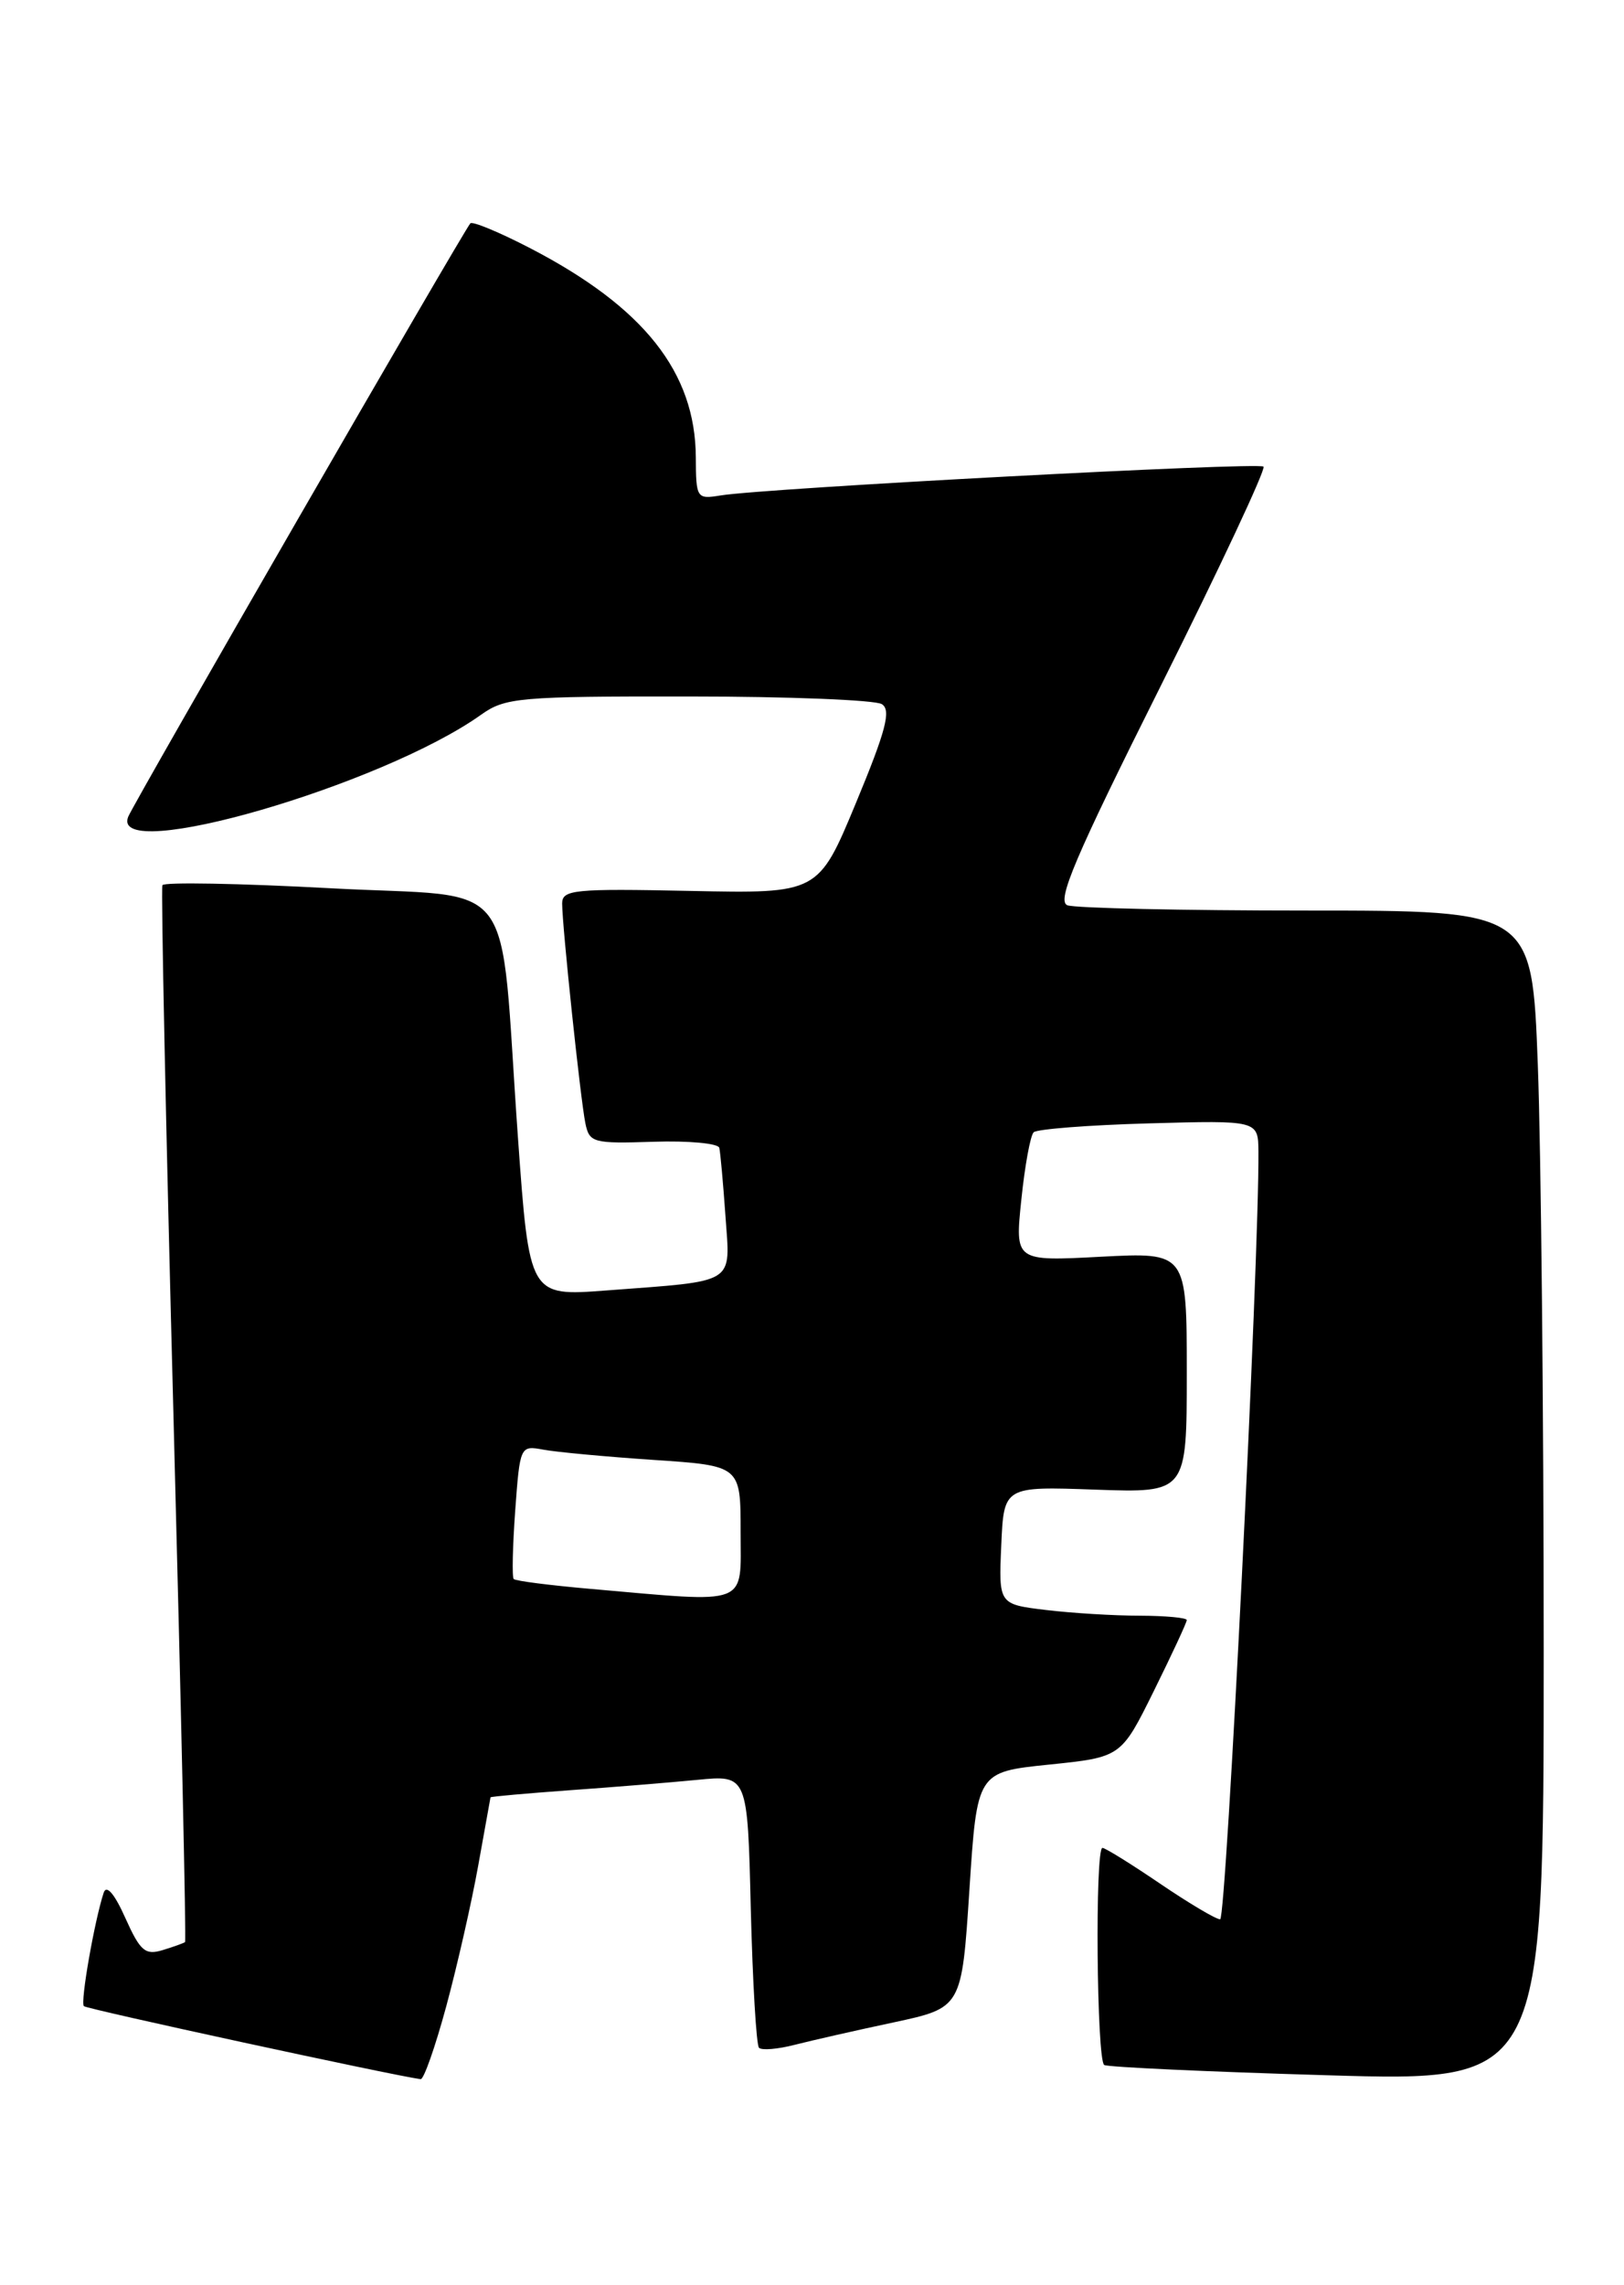 <?xml version="1.0" encoding="UTF-8" standalone="no"?>
<!DOCTYPE svg PUBLIC "-//W3C//DTD SVG 1.1//EN" "http://www.w3.org/Graphics/SVG/1.1/DTD/svg11.dtd" >
<svg xmlns="http://www.w3.org/2000/svg" xmlns:xlink="http://www.w3.org/1999/xlink" version="1.1" viewBox="0 0 182 256">
 <g >
 <path fill="currentColor"
d=" M 50.01 224.75 C 51.24 220.21 52.85 213.12 53.59 209.00 C 54.33 204.88 54.95 201.43 54.97 201.34 C 54.98 201.25 58.94 200.90 63.75 200.55 C 68.56 200.21 75.04 199.68 78.14 199.38 C 83.78 198.83 83.78 198.83 84.14 213.84 C 84.35 222.09 84.76 229.09 85.06 229.39 C 85.36 229.70 87.16 229.55 89.06 229.06 C 90.95 228.58 95.94 227.44 100.14 226.55 C 107.78 224.91 107.78 224.91 108.64 211.71 C 109.50 198.50 109.50 198.50 117.57 197.67 C 125.64 196.84 125.64 196.84 129.32 189.40 C 131.34 185.31 133.00 181.75 133.00 181.48 C 133.00 181.22 130.64 181.00 127.75 180.99 C 124.86 180.99 120.12 180.70 117.21 180.35 C 111.92 179.71 111.92 179.71 112.21 173.11 C 112.50 166.50 112.50 166.50 122.75 166.87 C 133.00 167.23 133.00 167.23 133.00 153.76 C 133.00 140.28 133.00 140.28 123.37 140.78 C 113.74 141.29 113.74 141.29 114.46 134.39 C 114.85 130.60 115.47 127.20 115.84 126.84 C 116.20 126.48 122.01 126.03 128.75 125.84 C 141.00 125.50 141.00 125.50 141.03 129.00 C 141.13 140.86 137.43 215.00 136.74 215.00 C 136.27 215.00 133.24 213.20 130.00 211.00 C 126.76 208.80 123.86 207.00 123.55 207.00 C 122.70 207.00 122.90 230.82 123.75 231.32 C 124.16 231.56 135.41 232.08 148.75 232.47 C 173.00 233.19 173.00 233.19 173.00 184.84 C 173.00 158.25 172.70 128.74 172.34 119.25 C 171.69 102.00 171.69 102.00 146.42 102.00 C 132.53 102.00 120.47 101.73 119.62 101.41 C 118.39 100.93 120.45 96.08 130.10 76.80 C 136.71 63.59 141.88 52.55 141.60 52.27 C 141.08 51.74 85.79 54.68 80.75 55.50 C 78.08 55.94 78.00 55.82 77.98 51.23 C 77.93 41.70 72.17 34.42 59.43 27.81 C 55.96 26.01 52.94 24.76 52.71 25.02 C 51.87 25.99 14.91 90.06 14.36 91.51 C 12.32 96.81 42.77 88.00 53.92 80.06 C 56.61 78.14 58.20 78.00 77.15 78.02 C 88.34 78.02 98.10 78.41 98.83 78.88 C 99.89 79.55 99.29 81.84 95.94 89.91 C 91.71 100.10 91.71 100.10 77.35 99.80 C 64.34 99.53 63.00 99.66 63.00 101.21 C 63.00 103.73 65.05 123.11 65.60 125.82 C 66.05 128.01 66.46 128.12 73.23 127.90 C 77.17 127.77 80.49 128.08 80.61 128.58 C 80.73 129.09 81.04 132.51 81.30 136.20 C 81.84 143.98 82.70 143.44 67.91 144.56 C 59.32 145.21 59.32 145.21 58.04 127.36 C 55.90 97.30 58.44 100.66 37.00 99.50 C 26.82 98.95 18.36 98.80 18.20 99.16 C 18.03 99.53 18.59 126.27 19.44 158.59 C 20.29 190.90 20.88 217.44 20.74 217.55 C 20.61 217.66 19.48 218.07 18.23 218.45 C 16.27 219.05 15.71 218.56 14.04 214.84 C 12.83 212.13 11.93 211.09 11.62 212.02 C 10.59 215.15 8.98 224.31 9.40 224.73 C 9.73 225.06 43.78 232.44 47.14 232.91 C 47.49 232.96 48.78 229.29 50.01 224.75 Z  M 66.22 177.99 C 61.66 177.59 57.77 177.10 57.57 176.88 C 57.37 176.67 57.45 173.22 57.74 169.20 C 58.27 161.97 58.30 161.91 60.89 162.39 C 62.32 162.66 67.89 163.18 73.25 163.54 C 83.00 164.19 83.00 164.19 83.00 171.59 C 83.00 180.01 84.18 179.56 66.22 177.99 Z "/>
</g>
</svg>